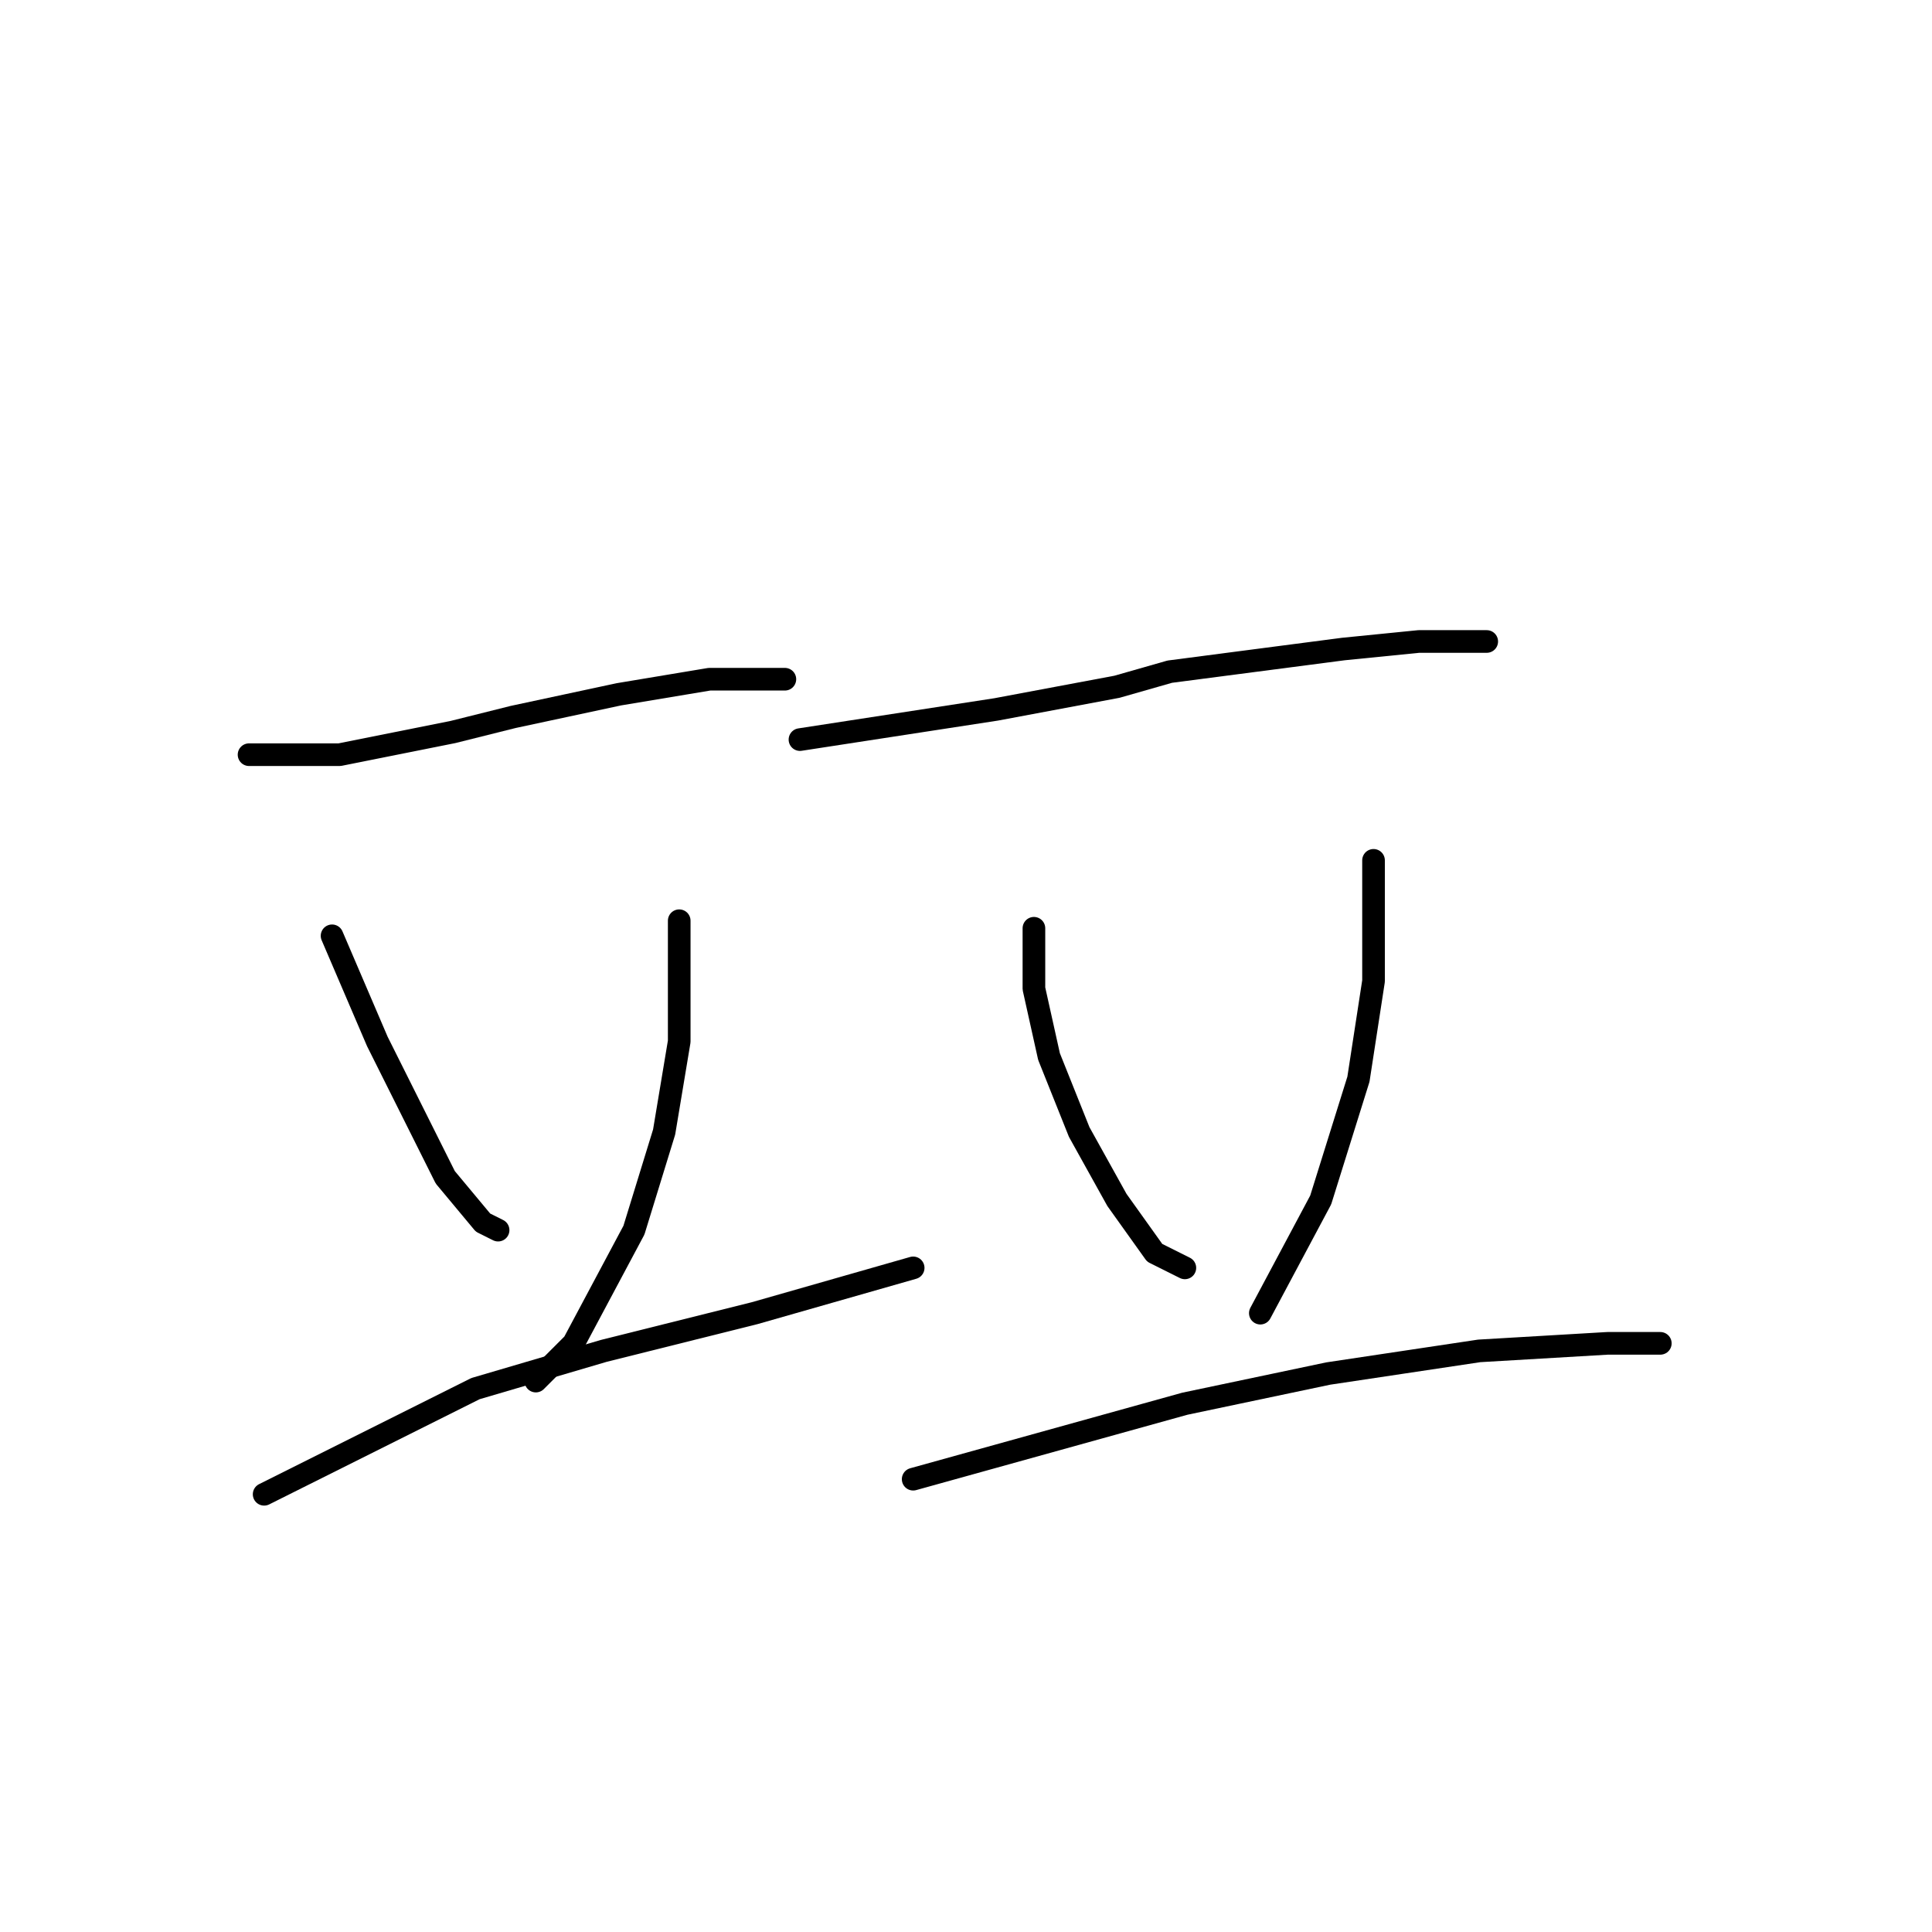 <?xml version="1.0" standalone="no"?>
    <svg width="256" height="256" xmlns="http://www.w3.org/2000/svg" version="1.1">
    <polyline stroke="black" stroke-width="3" stroke-linecap="round" fill="transparent" stroke-linejoin="round" points="33 100 39 100 45 100 60 97 68 95 82 92 94 90 102 90 104 90 104 90 " />
        <polyline stroke="black" stroke-width="3" stroke-linecap="round" fill="transparent" stroke-linejoin="round" points="44 124 47 131 50 138 54 146 59 156 64 162 66 163 66 163 " />
        <polyline stroke="black" stroke-width="3" stroke-linecap="round" fill="transparent" stroke-linejoin="round" points="90 122 90 130 90 138 88 150 84 163 76 178 71 183 71 183 " />
        <polyline stroke="black" stroke-width="3" stroke-linecap="round" fill="transparent" stroke-linejoin="round" points="35 198 49 191 63 184 80 179 100 174 121 168 121 168 " />
        <polyline stroke="black" stroke-width="3" stroke-linecap="round" fill="transparent" stroke-linejoin="round" points="106 98 119 96 132 94 148 91 155 89 178 86 188 85 195 85 197 85 197 85 " />
        <polyline stroke="black" stroke-width="3" stroke-linecap="round" fill="transparent" stroke-linejoin="round" points="137 123 137 127 137 131 139 140 143 150 148 159 153 166 157 168 157 168 " />
        <polyline stroke="black" stroke-width="3" stroke-linecap="round" fill="transparent" stroke-linejoin="round" points="182 114 182 122 182 130 180 143 175 159 167 174 167 174 " />
        <polyline stroke="black" stroke-width="3" stroke-linecap="round" fill="transparent" stroke-linejoin="round" points="121 196 139 191 157 186 176 182 196 179 213 178 220 178 220 178 " />
        </svg>